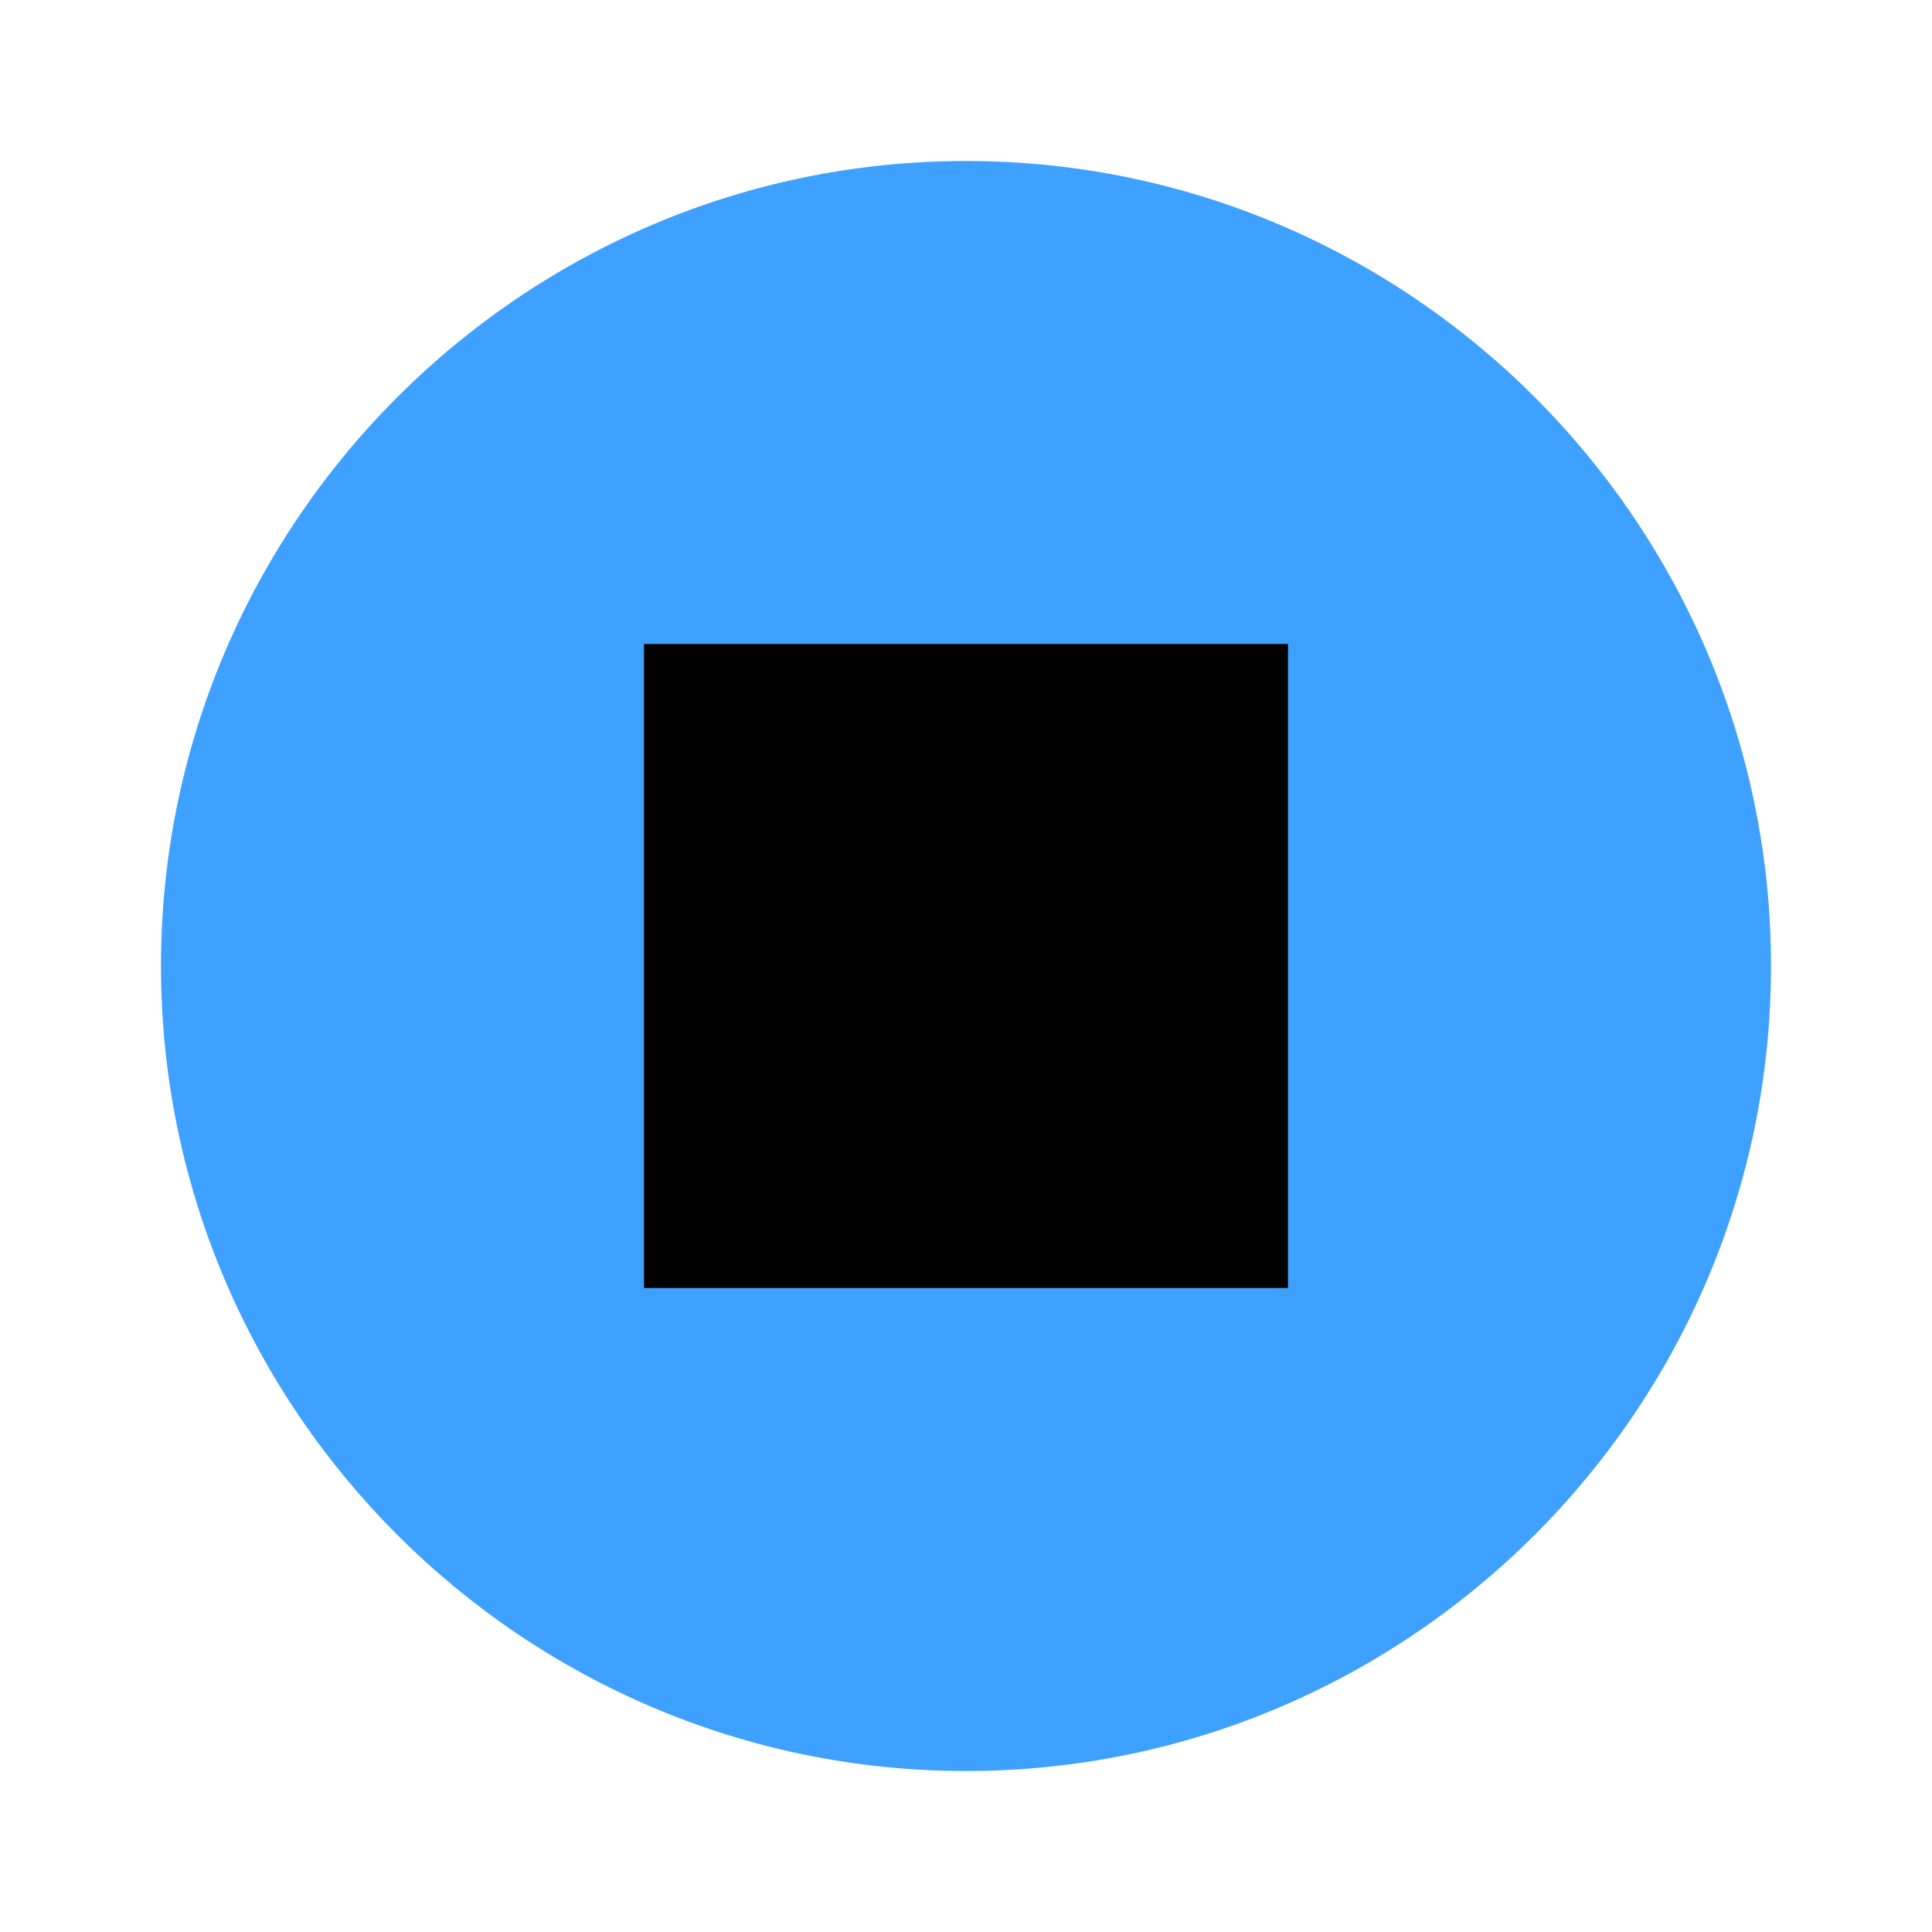 <svg width="40" height="40" viewBox="0 0 24 24" fill="none" xmlns="http://www.w3.org/2000/svg">
<path d="M12 22C6.492 22 2 17.509 2 12C2 6.492 6.492 2 12 2C17.509 2 22 6.492 22 12C22 17.509 17.509 22 12 22Z" fill="#3EA0FF"/>
<rect x="8" y="8" width="8" height="8" fill="black"/>
</svg>
